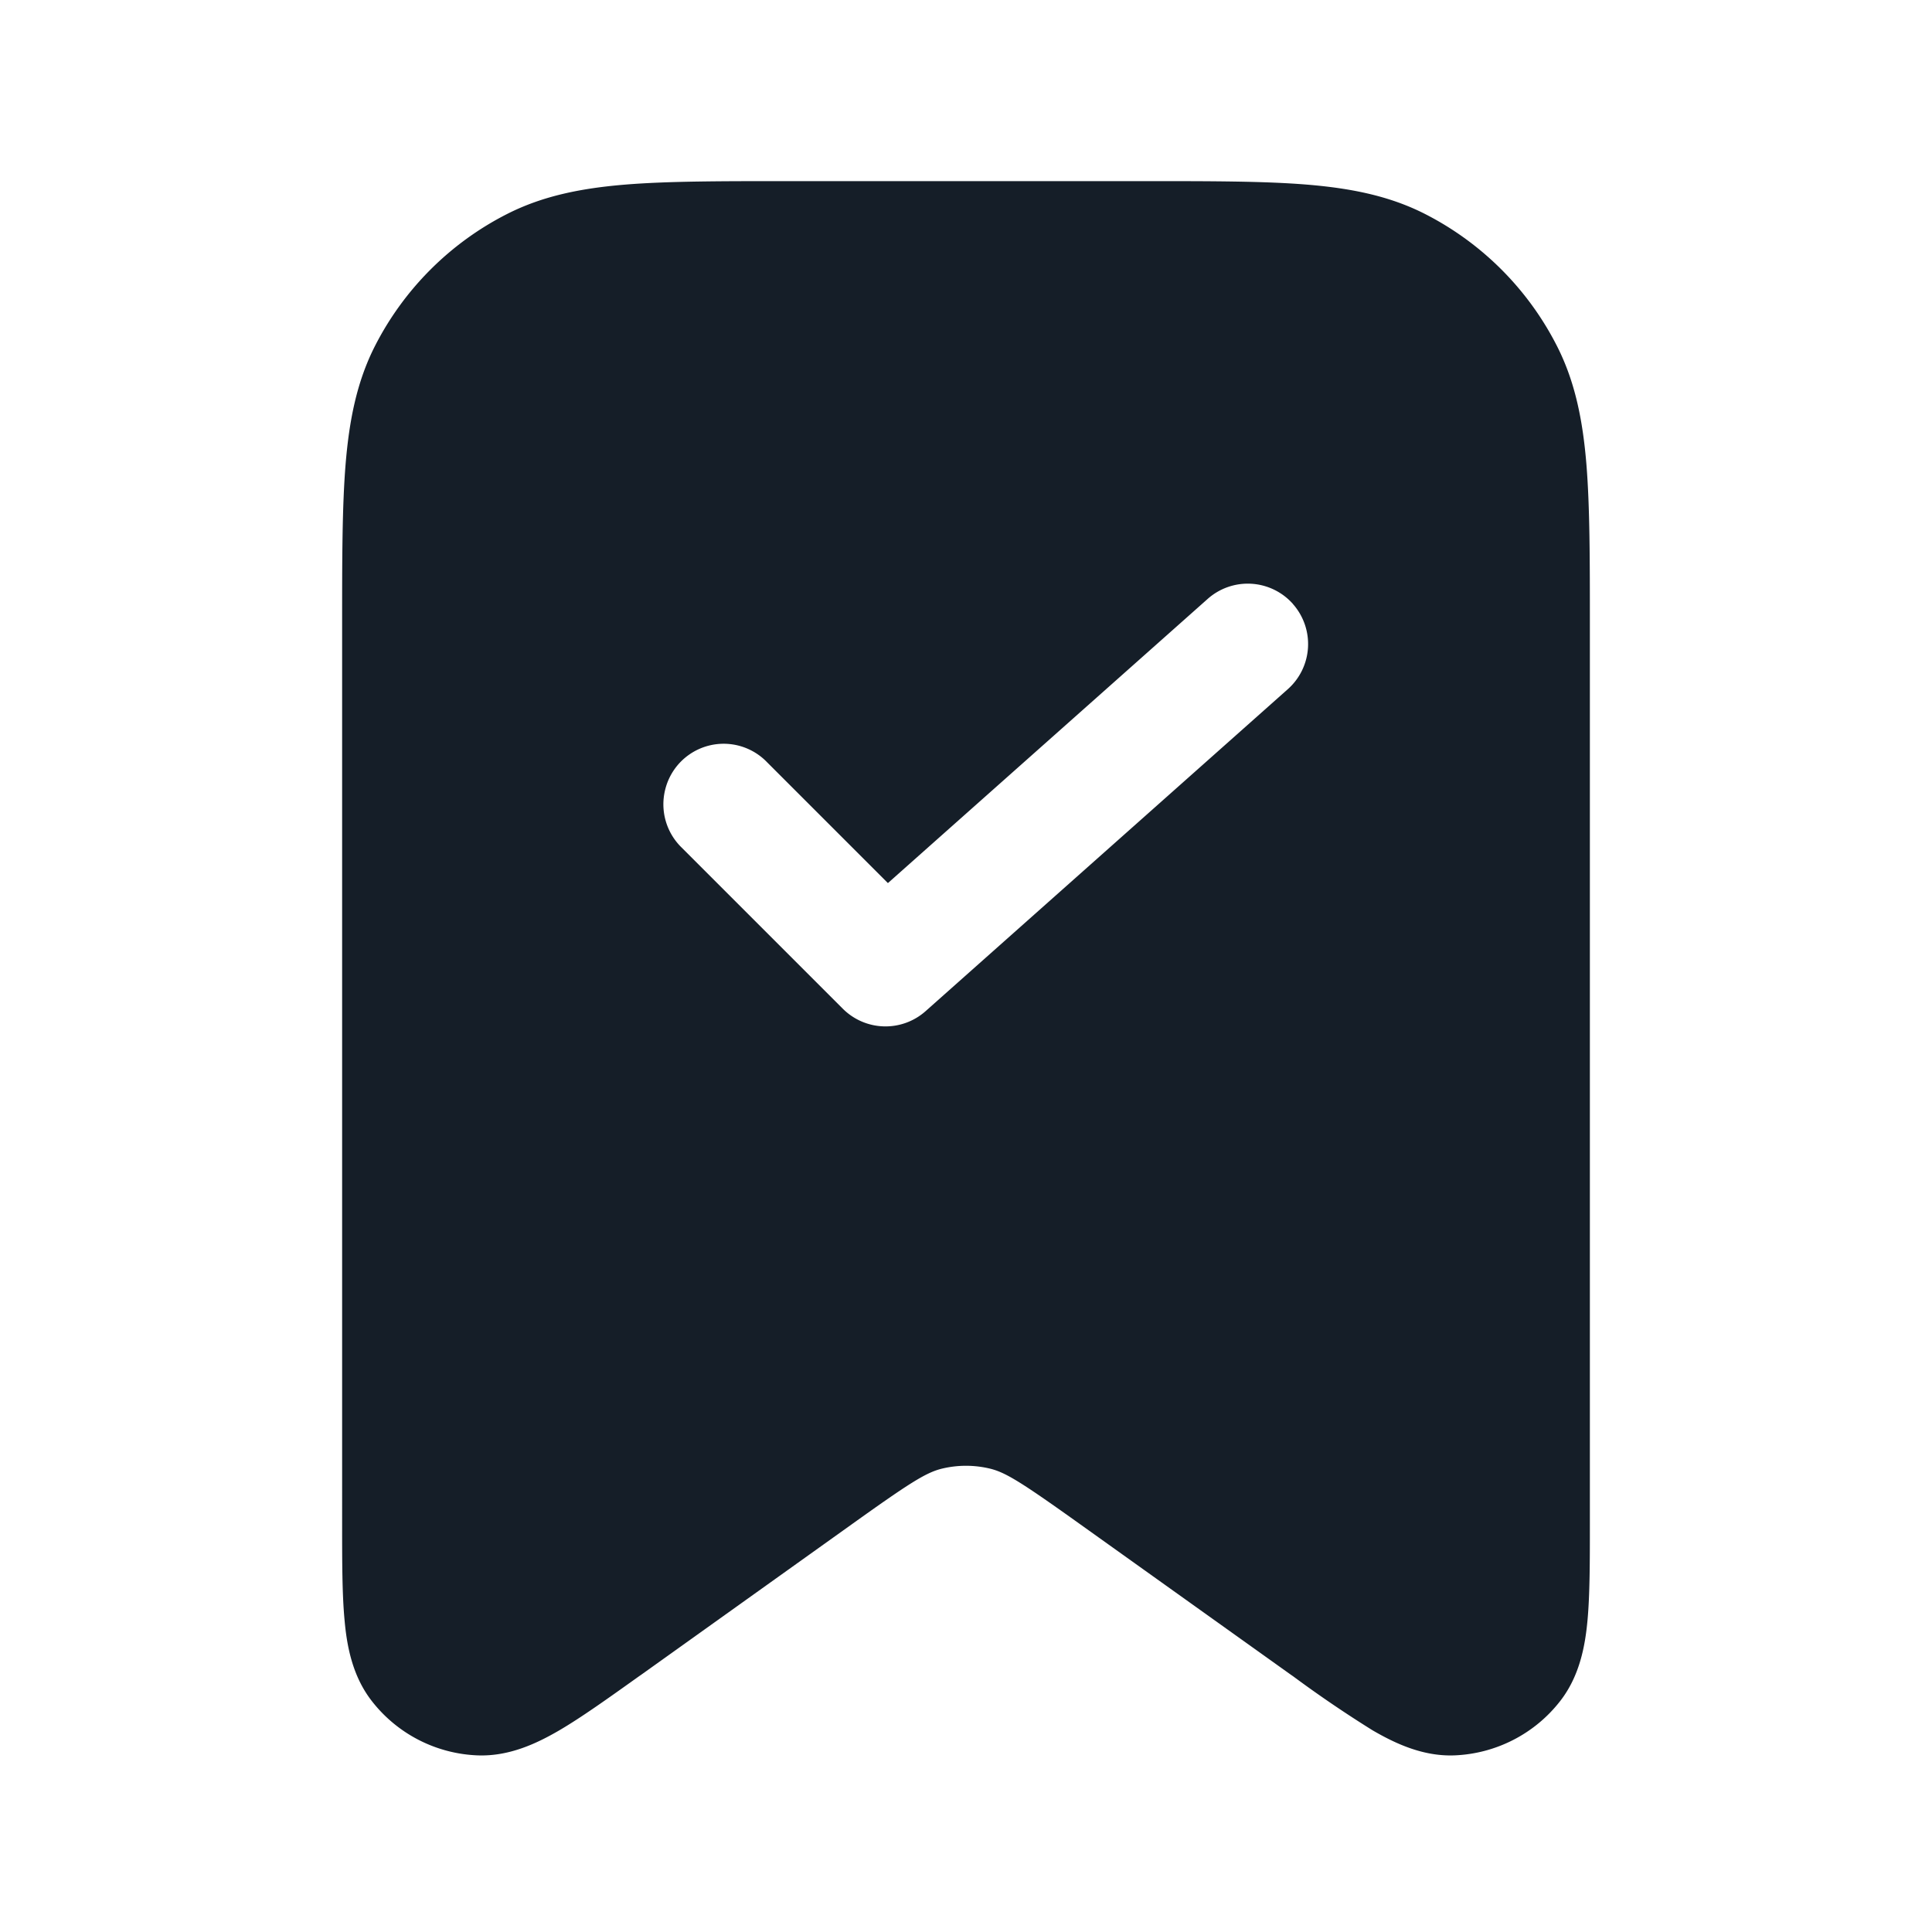<svg xmlns="http://www.w3.org/2000/svg" viewBox="0 0 24 24"><path fill="#151E28" d="M9.768 2.25h4.464c.813 0 1.469 0 2 .043.546.045 1.026.139 1.47.365.706.36 1.28.934 1.639 1.64.226.444.321.924.366 1.47.043.531.043 1.187.043 2v11.158c0 .472 0 .877-.029 1.197-.029.318-.096.692-.336 1.003-.317.411-.801.66-1.32.68-.392.014-.736-.15-1.012-.31a14.84 14.84 0 0 1-.99-.673l-.029-.02-2.61-1.864c-.721-.515-.922-.643-1.117-.693a1.275 1.275 0 0 0-.614 0c-.195.05-.397.178-1.117.693l-2.61 1.865-.029.02c-.384.274-.714.51-.991.672-.275.16-.618.324-1.011.31a1.75 1.75 0 0 1-1.32-.68c-.24-.311-.307-.685-.335-1.003-.03-.319-.03-.725-.03-1.197V7.768c0-.813 0-1.469.043-2 .045-.546.139-1.026.365-1.47.36-.706.934-1.28 1.64-1.639.444-.226.924-.321 1.47-.366.531-.043 1.187-.043 2-.043Zm6.292 5.252h.001a.75.75 0 0 0-1.059-.062l-3.972 3.53-1.5-1.5a.748.748 0 0 0-1.265.332.75.75 0 0 0 .205.729l2 2a.75.75 0 0 0 1.028.03l4.5-4a.75.75 0 0 0 .062-1.059Z"/></svg>